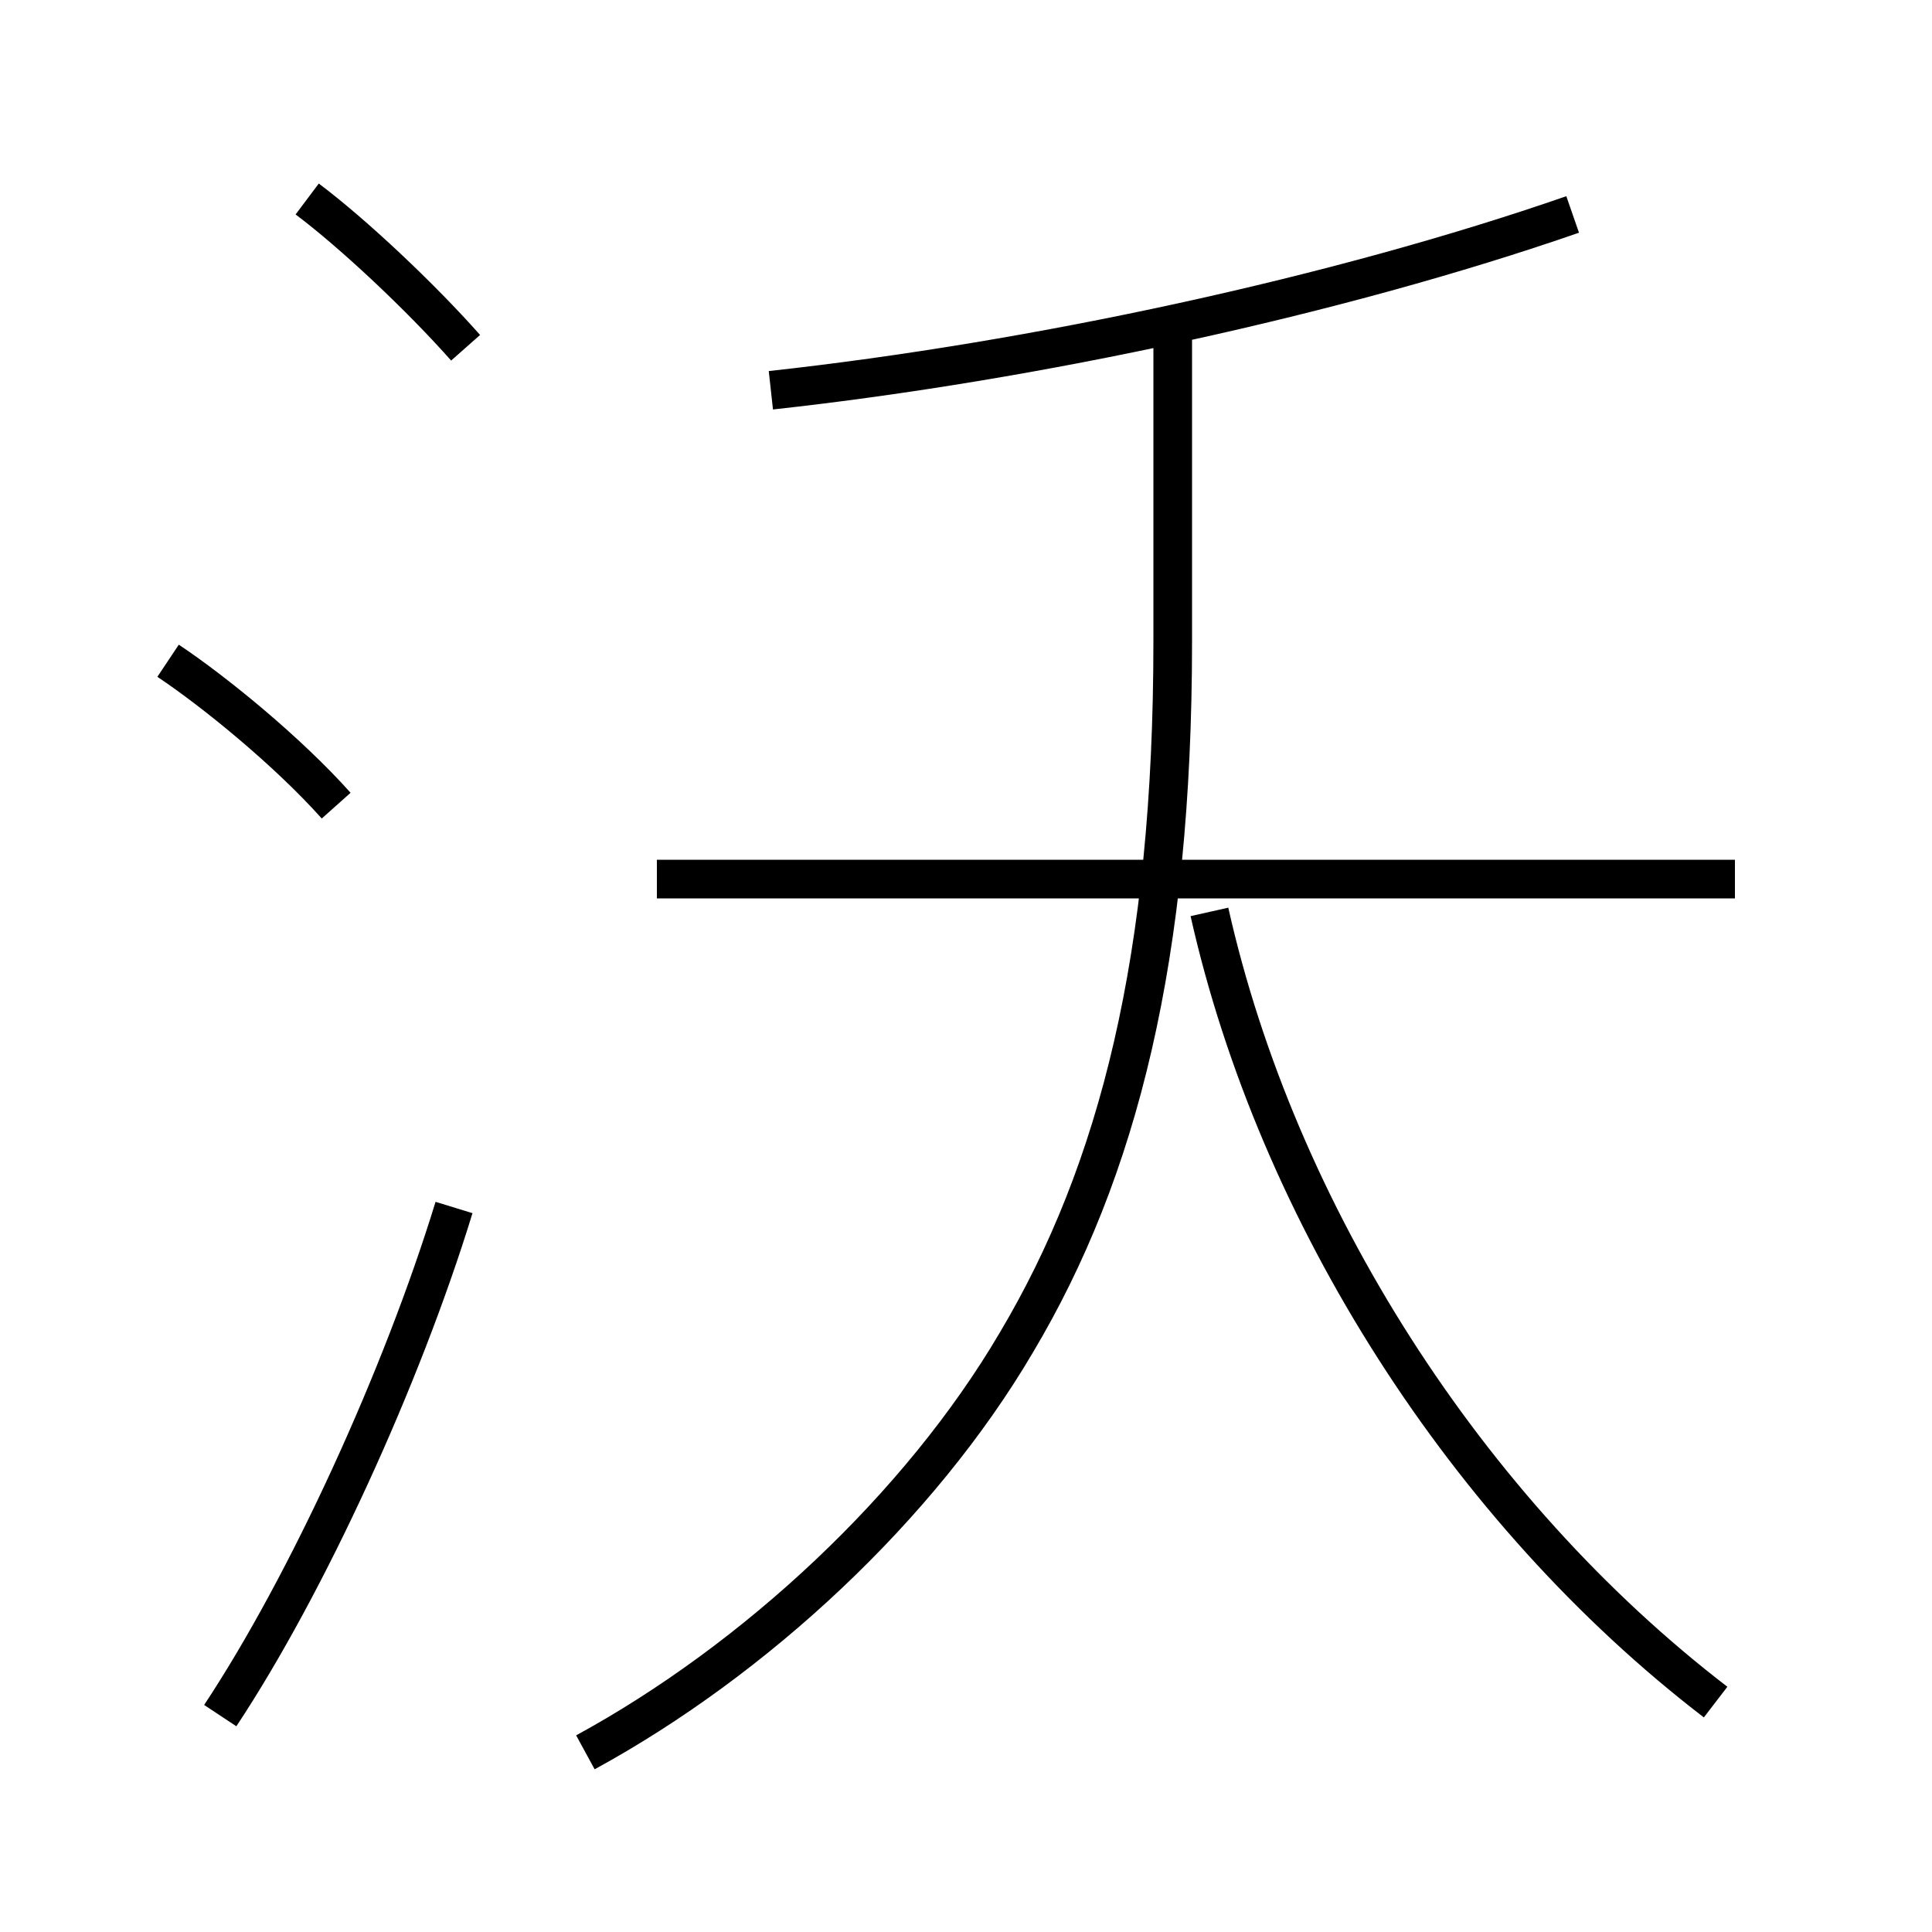 <?xml version='1.0' encoding='utf8'?>
<svg viewBox="0.0 -6.0 50.0 50.0" version="1.1" xmlns="http://www.w3.org/2000/svg">
<rect x="0.0" y="-6.0" width="50.0" height="50.0" fill="#808080" stroke="none"/>
<rect x="-1000" y="-1000" width="2000" height="2000" stroke="white" fill="white"/>
<g style="fill:white;stroke:#000000;  stroke-width:1">
<path d="M 15.15 1.35 C 19.55 -1.05 23.8 -5.0 26.3 -9.25 C 28.95 -13.7 30.35 -19.25 30.35 -27.4 L 30.35 -35.35 M 5.7 0.4 C 7.95 -3.0 10.4 -8.35 11.75 -12.75 M 8.7 -23.15 C 7.45 -24.55 5.55 -26.1 4.35 -26.9 M 12.05 -35.0 C 10.9 -36.3 9.15 -37.95 7.95 -38.85 M 44.4 0.05 C 37.95 -4.9 33.05 -12.6 31.3 -20.4 M 44.9 -21.25 L 17.0 -21.25 M 19.95 -33.9 C 26.8 -34.65 34.65 -36.35 40.7 -38.45" transform="translate(0.0 38.0)" />
</g>
</svg>